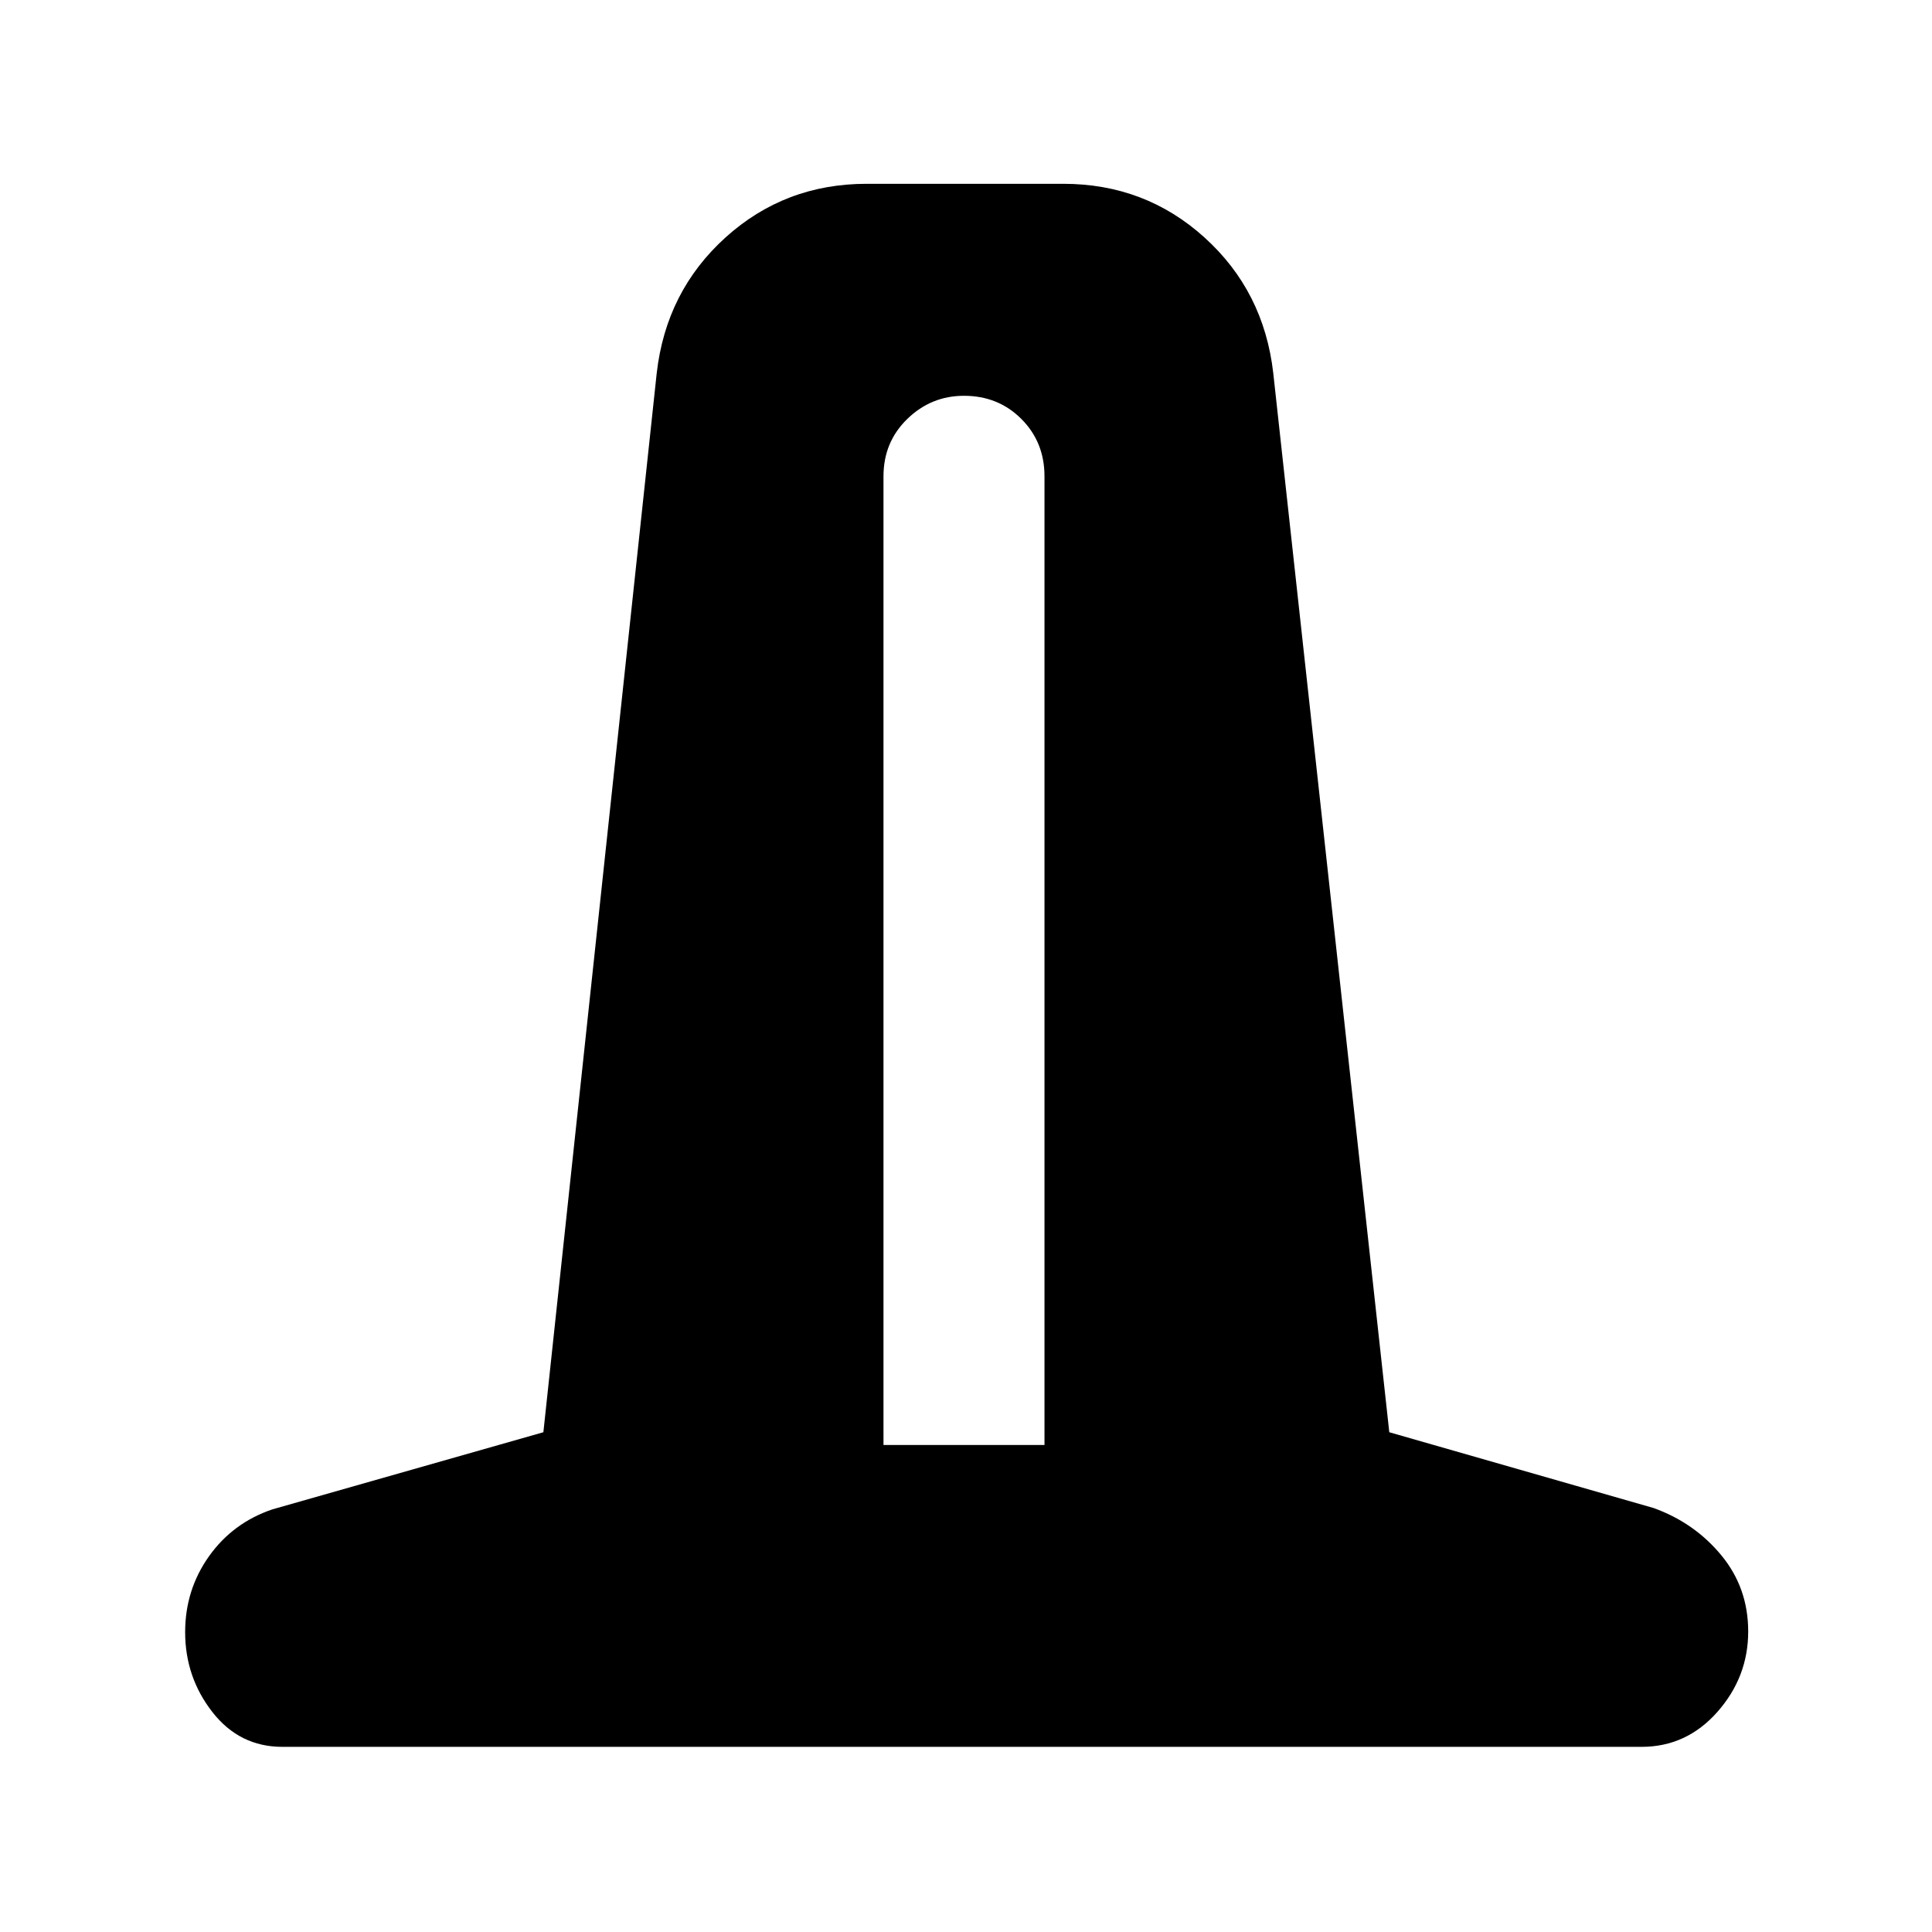 <svg xmlns="http://www.w3.org/2000/svg" height="40" viewBox="0 -960 960 960" width="40"><path d="M140.33-92Q119-92 105.5-109.33 92-126.67 92-149q0-21 11.83-37.67 11.84-16.66 31.5-23.33L270-248.33l56.33-526.34Q331-815.33 360.5-842t70.17-26.67h97.66q40.67 0 70.17 26.67t34.17 67.33l57.66 526.34 131.34 37.66q20.33 7.34 33.66 23.5 13.34 16.17 13.34 37.84 0 22.66-15.34 40Q838-92 815.67-92H140.33ZM439-242h80v-481.33q0-17-11.5-28.5t-28.5-11.5q-16.33 0-28.17 11.5-11.83 11.5-11.83 28.5V-242Z"/></svg>